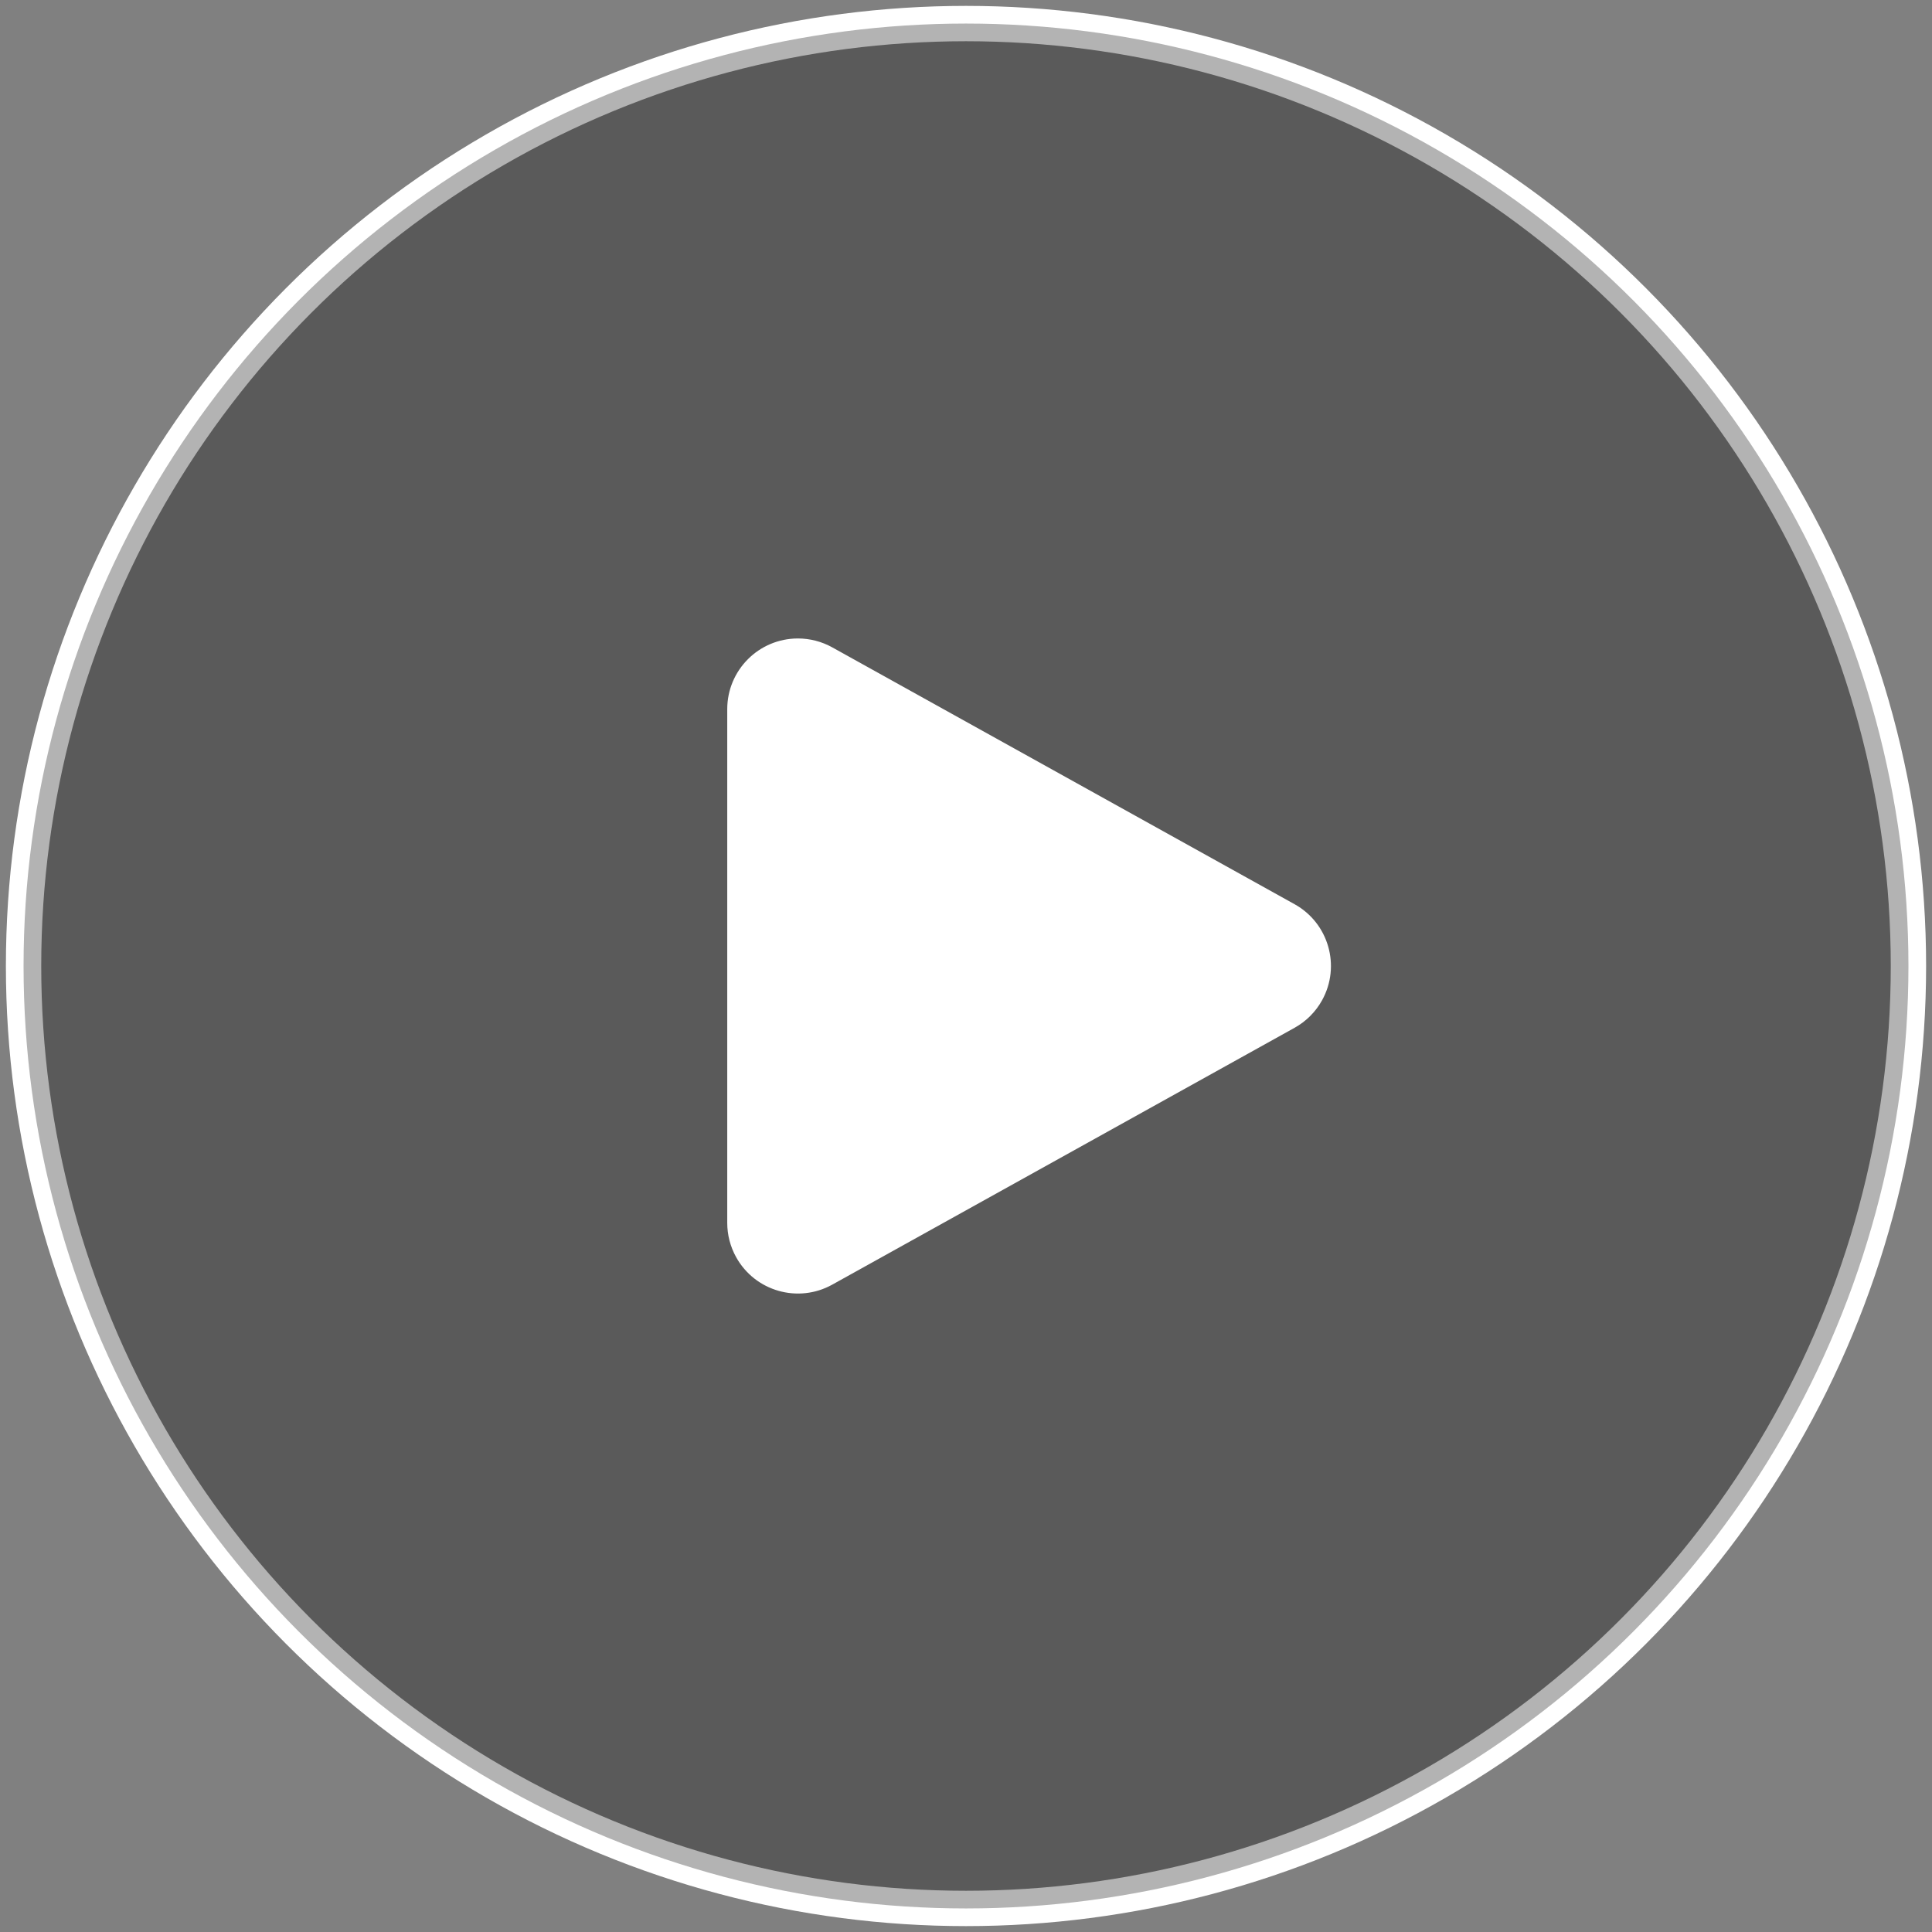 <?xml version="1.0" encoding="UTF-8"?>
<svg width="164px" height="164px" viewBox="0 0 164 164" version="1.1" xmlns="http://www.w3.org/2000/svg" xmlns:xlink="http://www.w3.org/1999/xlink">
    <rect x="0" y="0" width="164" height="164" fill="#808080" stroke="none"/>
    <!-- Generator: Sketch 48 (47235) - http://www.bohemiancoding.com/sketch -->
    <title>为播放状态</title>
    <desc>Created with Sketch.</desc>
    <defs></defs>
    <g id="Artboard-3" stroke="none" stroke-width="1" fill="none" fill-rule="evenodd" transform="translate(-638, -1788)">
        <g id="Rectangle-17-Copy-2" transform="translate(0, 1520)">
            <g id="为播放状态" transform="translate(640, 270)">
                <g id="播放按钮">
                    <g transform="translate(0, 0)">
                        <circle id="Oval" stroke="#FFFFFF" stroke-width="3" cx="80" cy="80" r="80"></circle>
                        <circle id="Oval" fill="#000000" opacity="0.3" cx="80" cy="80" r="80"></circle>
                        <path d="M93.778,60.641 L115.581,99.886 C117.19,102.783 116.147,106.436 113.25,108.045 C112.359,108.54 111.356,108.8 110.336,108.8 L66.73,108.8 C63.417,108.8 60.73,106.114 60.73,102.8 C60.73,101.78 60.99,100.777 61.485,99.886 L83.288,60.641 C84.898,57.744 88.55,56.701 91.447,58.31 C92.427,58.854 93.234,59.661 93.778,60.641 Z" id="Triangle" fill="#FFFFFF" transform="translate(88.533, 80) rotate(90) translate(-88.533, -80) "></path>
                    </g>
                </g>
            </g>
        </g>
    </g>
</svg>